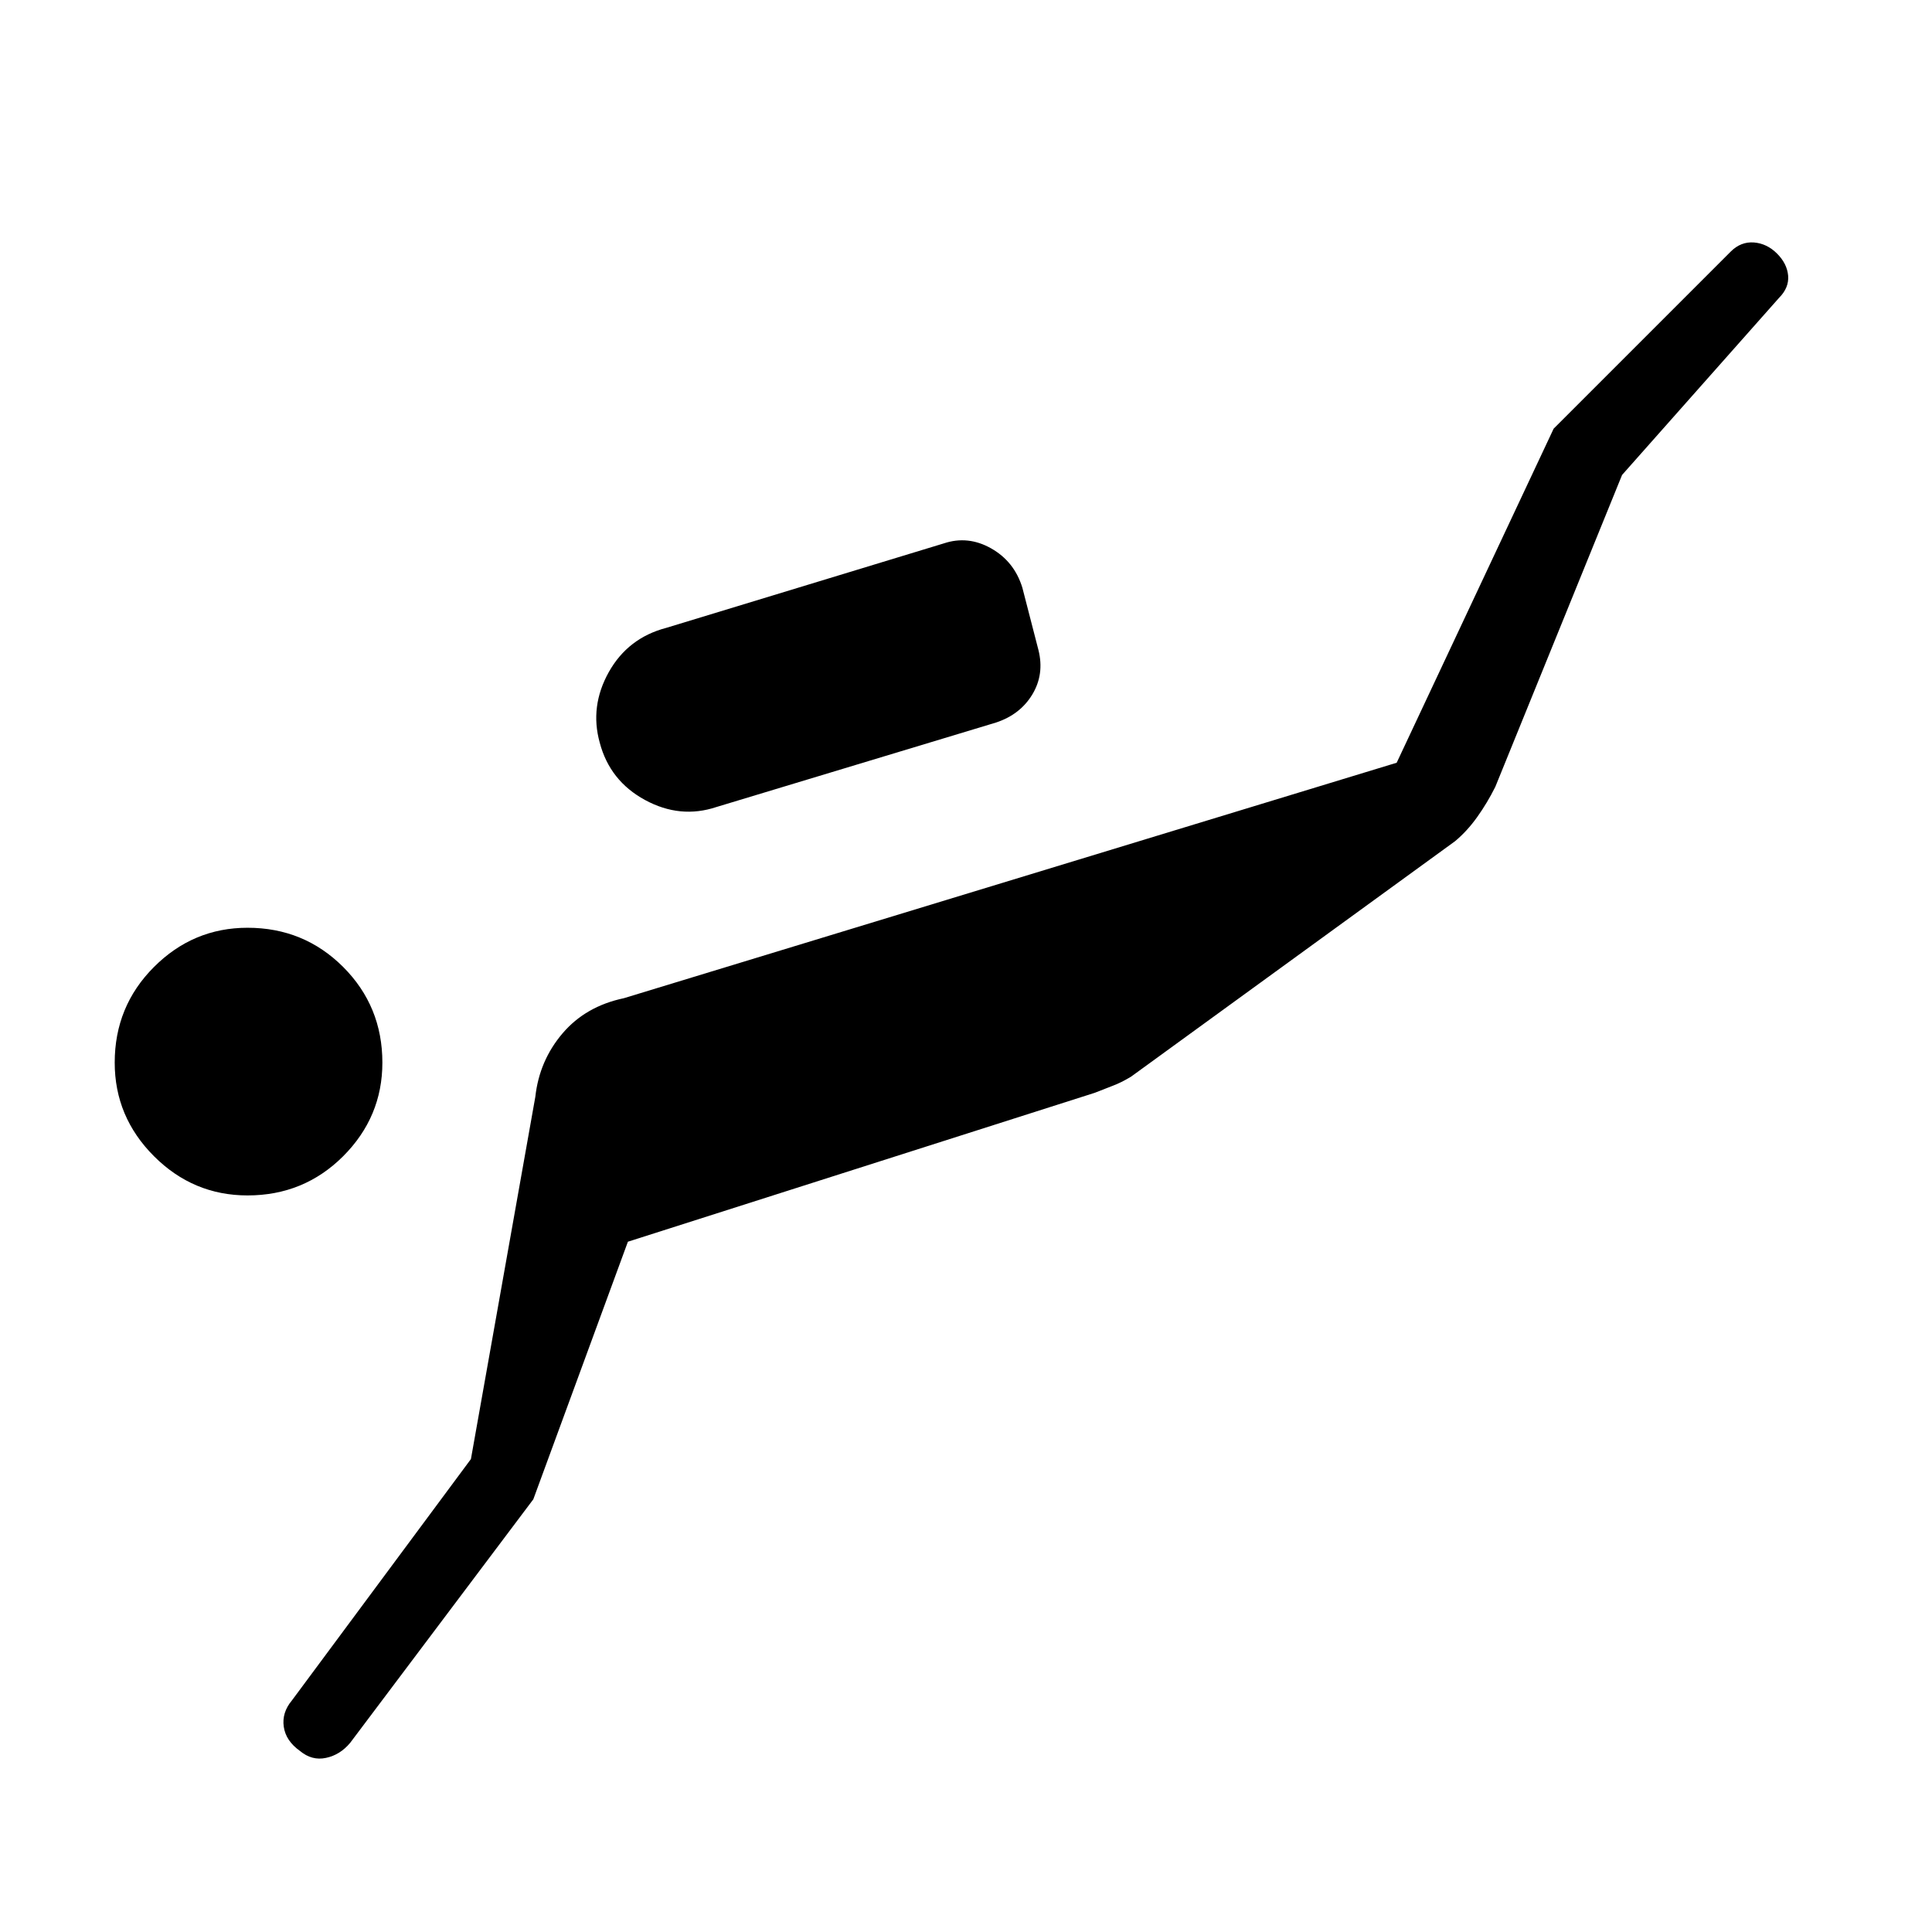 <svg xmlns="http://www.w3.org/2000/svg" height="24" width="24"><path d="M3.075 14.85q-.675 0-1.162-.487-.488-.488-.488-1.163 0-.7.488-1.188.487-.487 1.162-.487.7 0 1.188.487.487.488.487 1.188 0 .675-.487 1.163-.488.487-1.188.487ZM8.9 10.025q-.45.15-.887-.087-.438-.238-.563-.713-.125-.45.112-.875.238-.425.713-.55l3.45-1.05q.3-.1.587.062.288.163.388.488l.2.775q.075.3-.075.55-.15.25-.45.35ZM3.725 21.75q-.175-.125-.2-.3-.025-.175.1-.325l2.225-3 .8-4.5q.05-.45.338-.788.287-.337.762-.437l9.6-2.925 1.95-4.15 2.2-2.2q.125-.125.288-.113.162.013.287.138.125.125.138.275.012.15-.113.275l-1.95 2.2-1.575 3.875q-.1.2-.225.375t-.275.3l-4.025 2.925q-.125.075-.225.112-.1.038-.225.088l-5.8 1.85-1.175 3.2L4.35 21.65q-.125.15-.3.187-.175.038-.325-.087Z"/></svg>